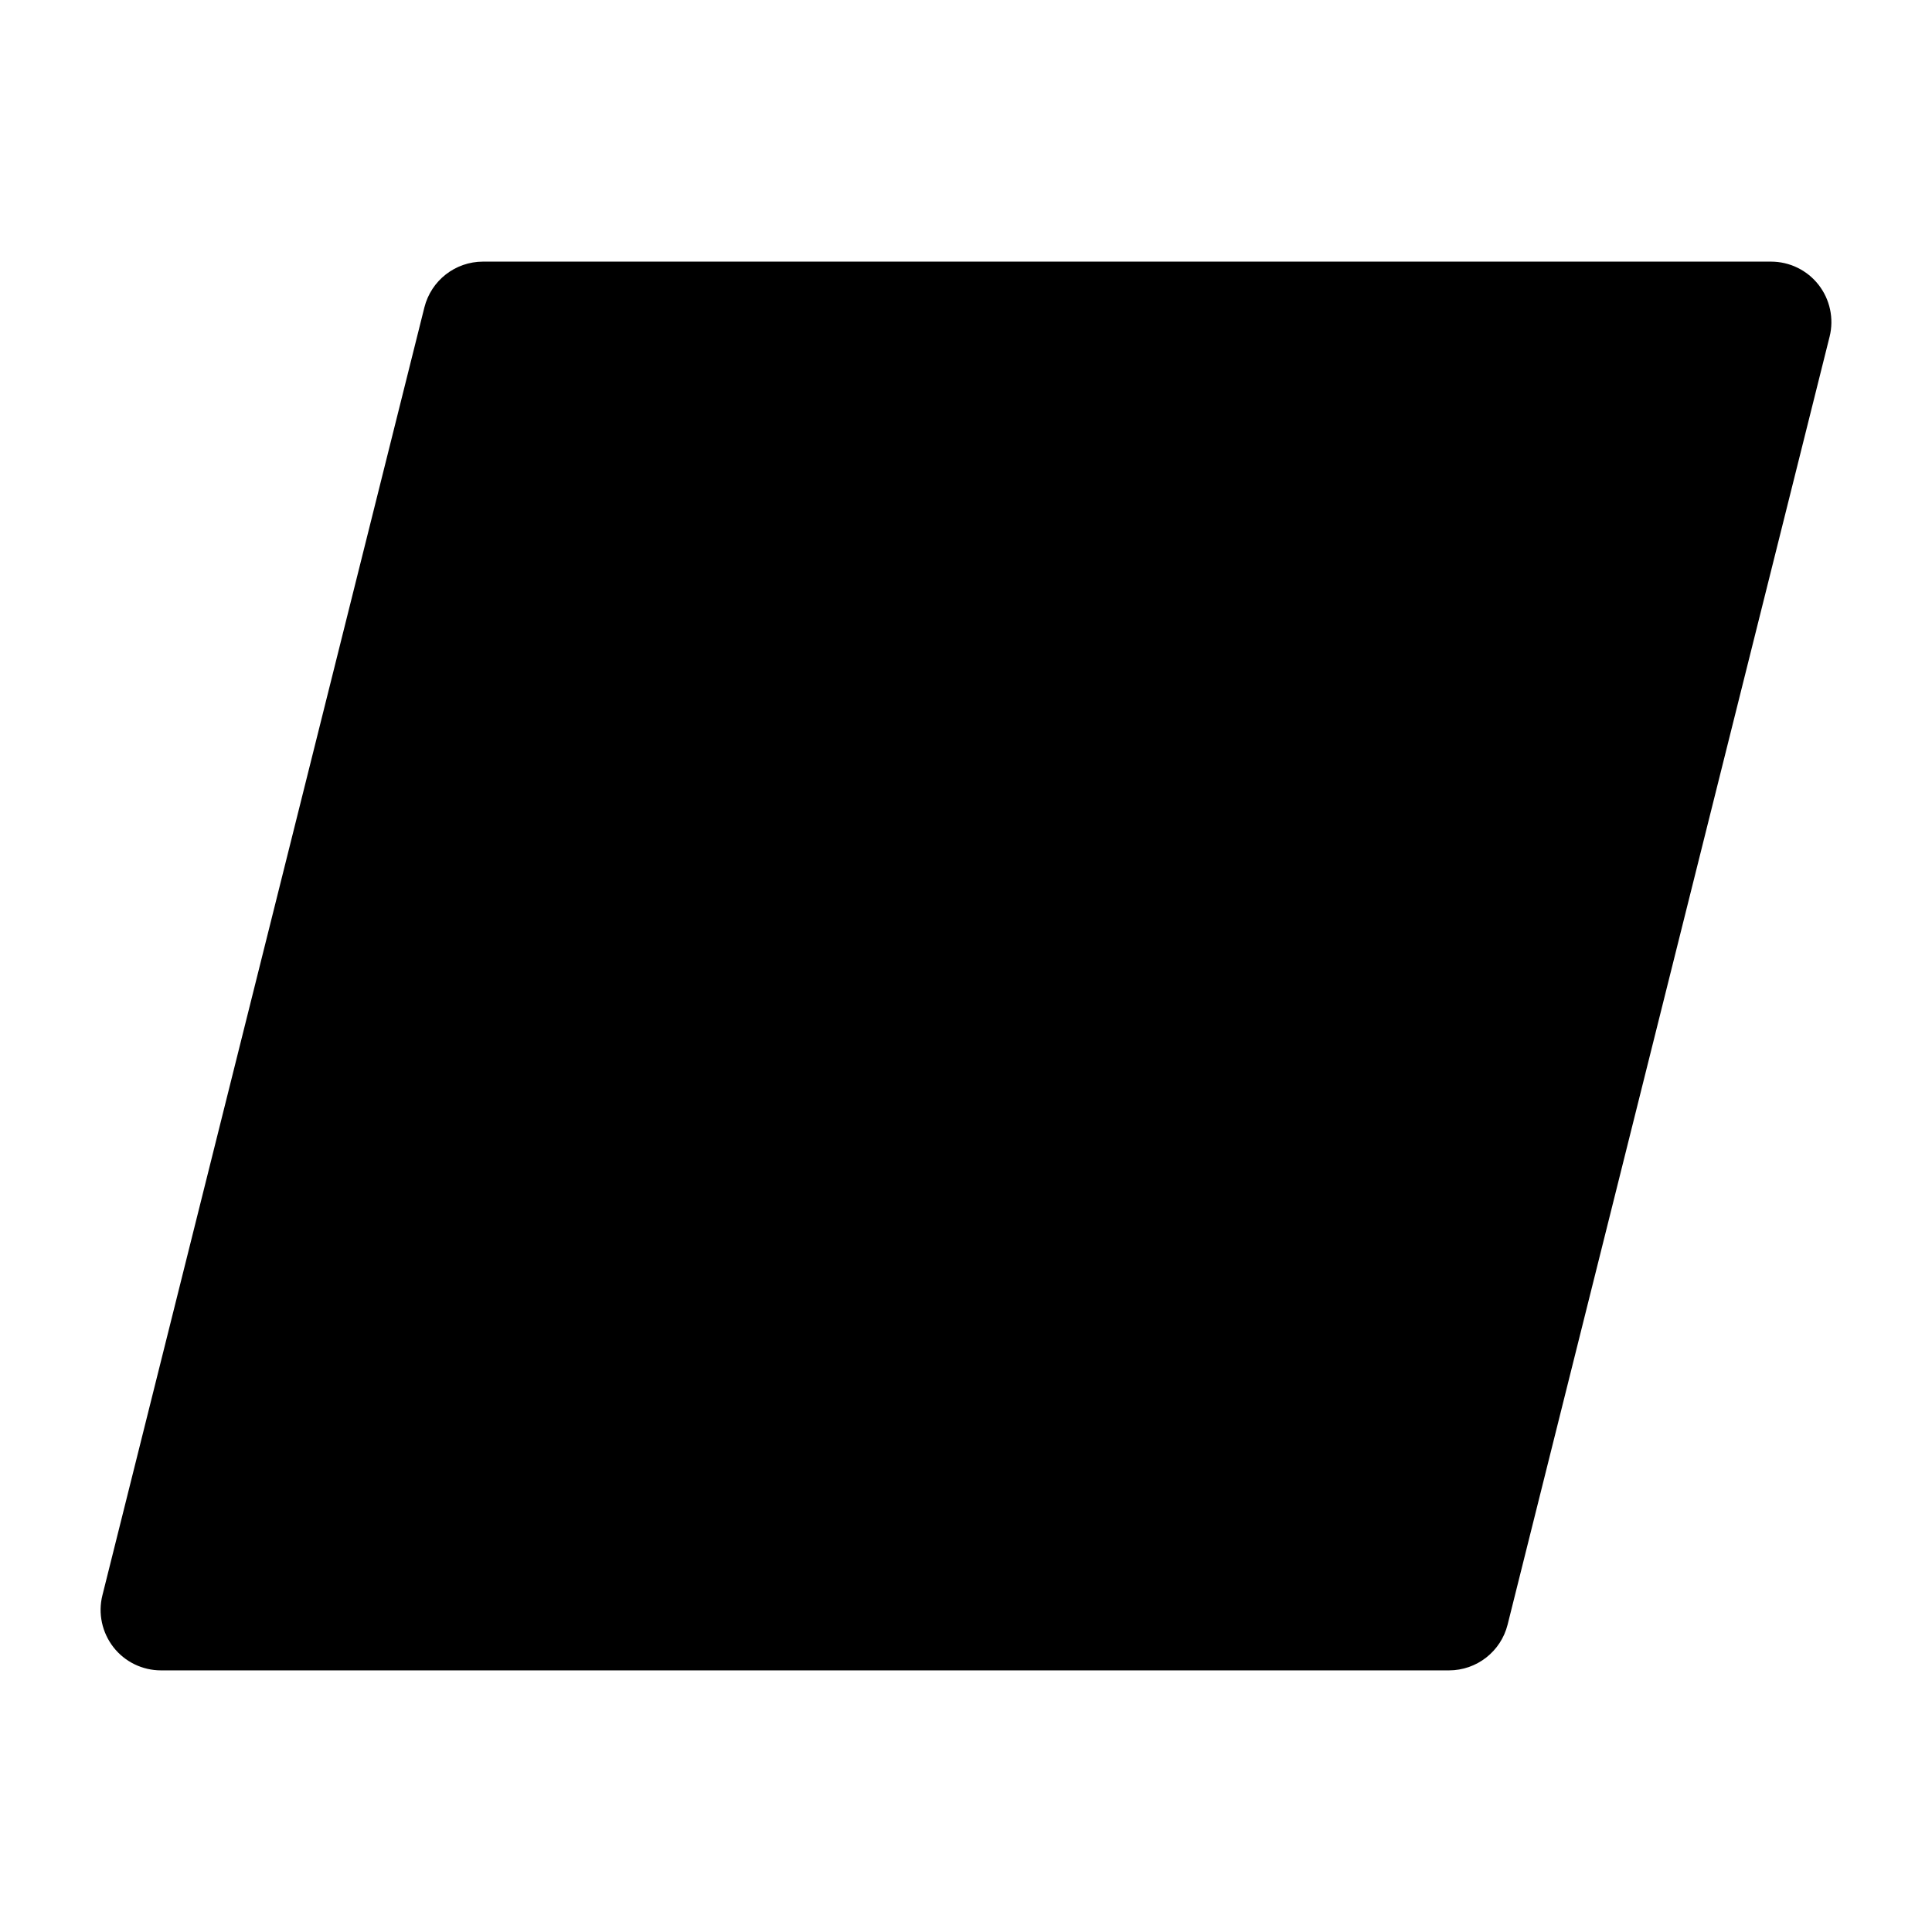 <svg width="24" height="24" viewBox="0 0 24 24" xmlns="http://www.w3.org/2000/svg">
    <path d="M5.272 3.818C5.356 3.484 5.656 3.25 6 3.25H22C22.231 3.25 22.449 3.356 22.591 3.538C22.733 3.72 22.784 3.958 22.728 4.182L18.728 20.182C18.644 20.516 18.344 20.75 18 20.75H2C1.769 20.75 1.551 20.644 1.409 20.462C1.267 20.279 1.216 20.042 1.272 19.818L5.272 3.818Z"/>
</svg>
